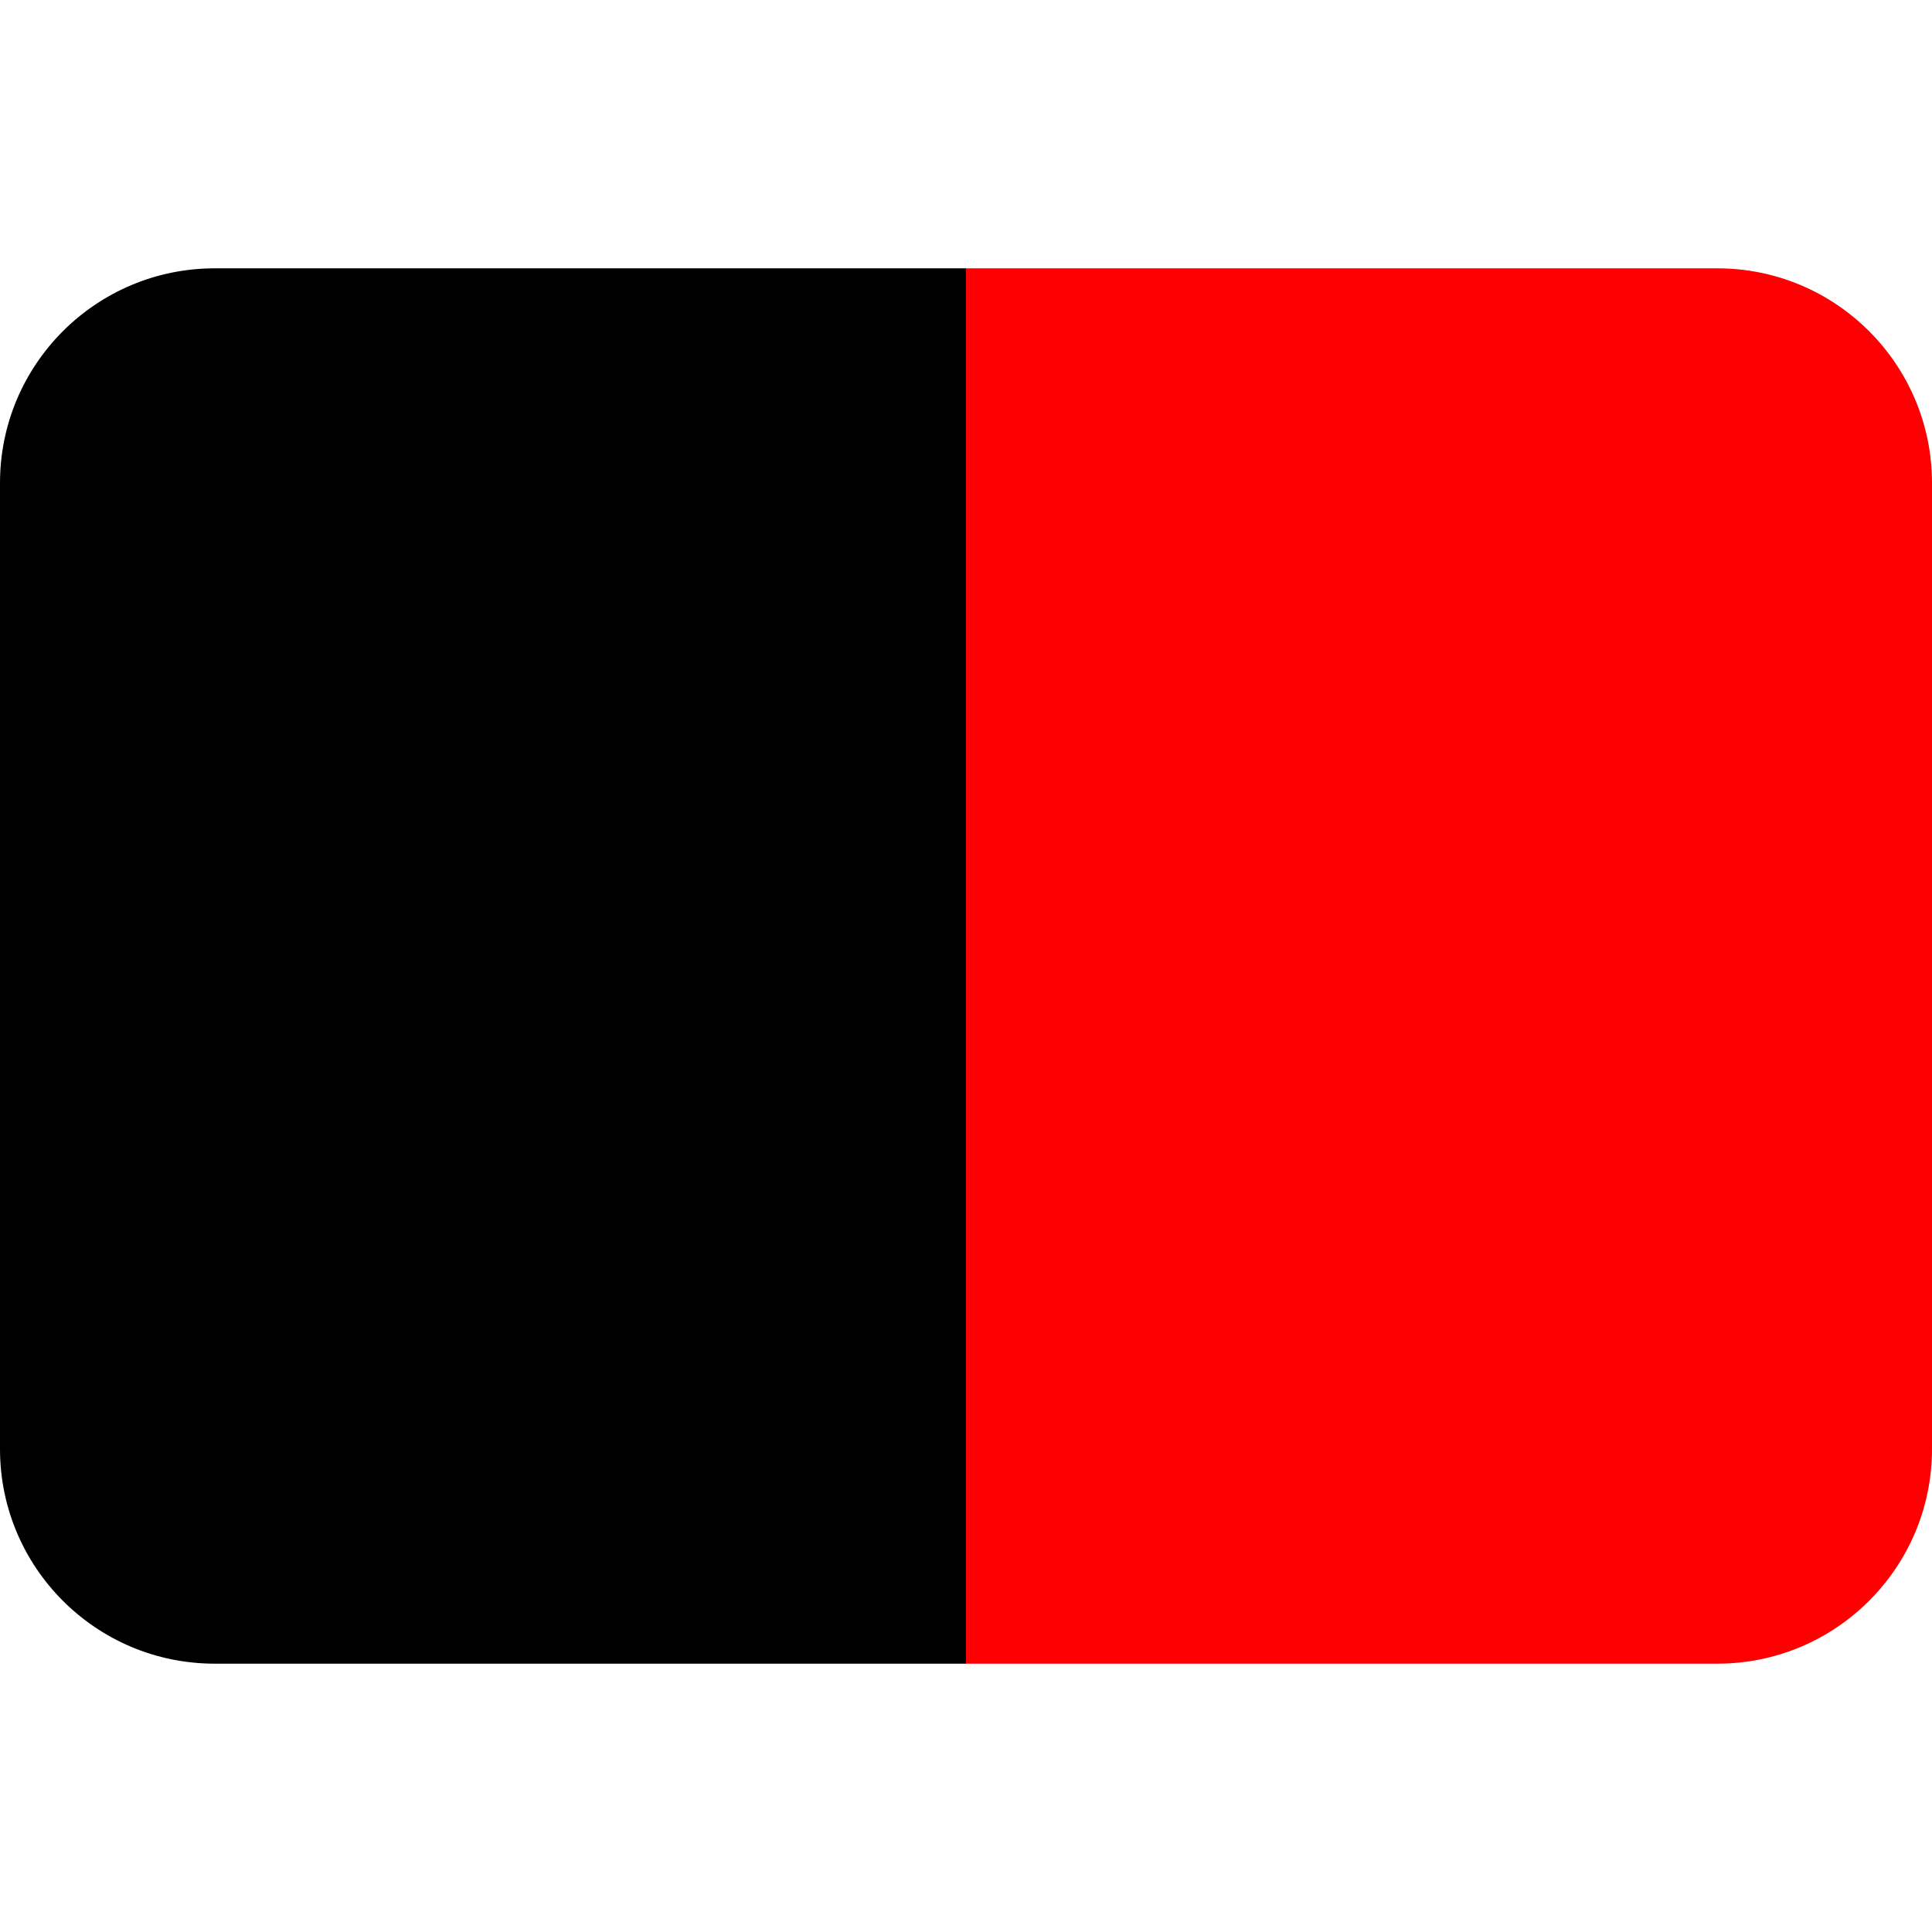 <?xml version="1.0" encoding="UTF-8" standalone="no"?>
<svg
   viewBox="0 0 36 36"
   version="1.1"
   id="svg40"
   sodipodi:docname="1F3F3-FE0F-2B1B-1F7E5.svg"
   inkscape:version="1.1 (c4e8f9ed74, 2021-05-24)"
   inkscape:export-filename="/home/ryhon/twemoji-colr/overrides/1F3F3-FE0F-2B1B-1F7E5.png"
   inkscape:export-xdpi="192"
   inkscape:export-ydpi="192"
   xmlns:inkscape="http://www.inkscape.org/namespaces/inkscape"
   xmlns:sodipodi="http://sodipodi.sourceforge.net/DTD/sodipodi-0.dtd"
   xmlns="http://www.w3.org/2000/svg"
   xmlns:svg="http://www.w3.org/2000/svg">
  <defs
     id="defs44" />
  <sodipodi:namedview
     id="namedview42"
     pagecolor="#ffffff"
     bordercolor="#666666"
     borderopacity="1.0"
     inkscape:pageshadow="2"
     inkscape:pageopacity="0.0"
     inkscape:pagecheckerboard="0"
     showgrid="false"
     inkscape:zoom="10.097222"
     inkscape:cx="-5.5955985"
     inkscape:cy="28.473178"
     inkscape:window-width="1920"
     inkscape:window-height="1048"
     inkscape:window-x="1920"
     inkscape:window-y="32"
     inkscape:window-maximized="1"
     inkscape:current-layer="svg40" />
  <path
     fill="#CF142B"
     d="M32 5H18v26h14c2.209 0 4-1.791 4-4V9c0-2.209-1.791-4-4-4z"
     id="path2"
     style="fill:#fe0002;fill-opacity:1" />
  <path
     fill="#EEE"
     d="M4 5C1.791 5 0 6.791 0 9v18c0 2.209 1.791 4 4 4h14V5H4z"
     id="path4"
     style="fill:#000000;fill-opacity:1" />
</svg>

